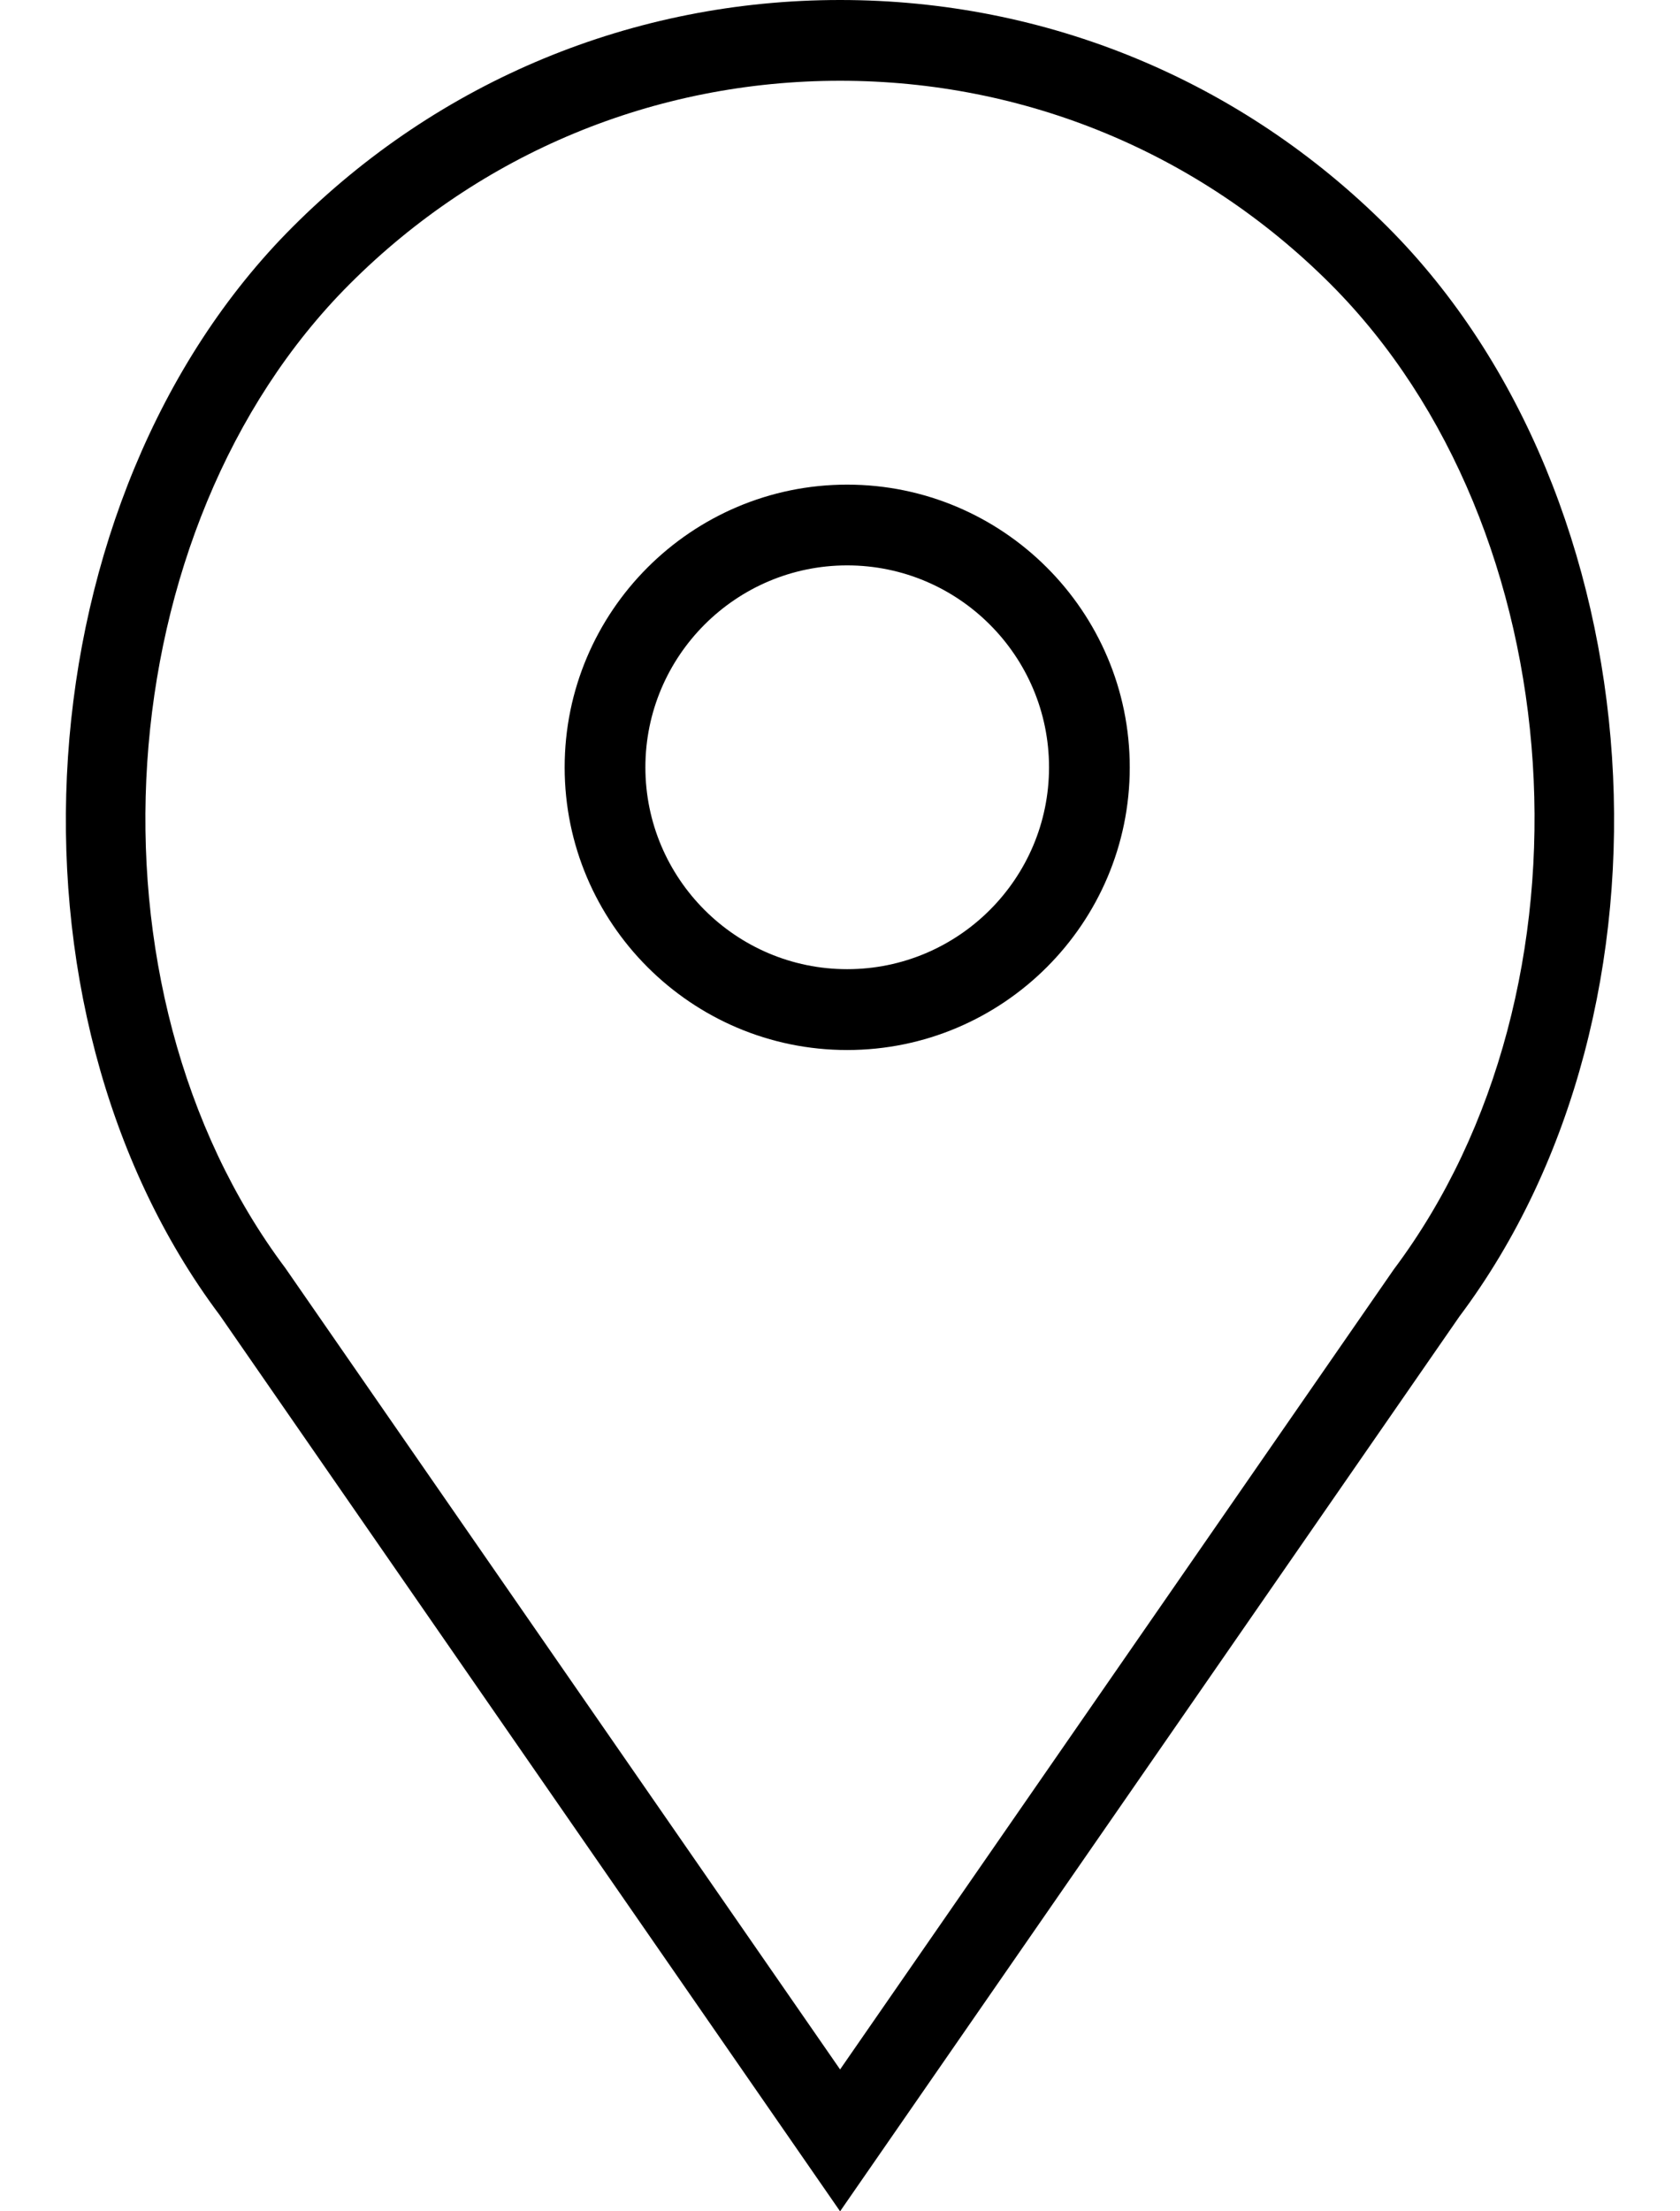 <svg width="19" height="25" viewBox="0 0 19 25" fill="none" xmlns="http://www.w3.org/2000/svg">
<path d="M9.581 5.479C7.82 5.479 6.386 6.913 6.386 8.675C6.386 10.437 7.82 11.871 9.581 11.871C11.343 11.871 12.777 10.437 12.777 8.675C12.777 6.913 11.343 5.479 9.581 5.479ZM9.581 10.957C8.323 10.957 7.299 9.933 7.299 8.675C7.299 7.416 8.323 6.392 9.581 6.392C10.84 6.392 11.864 7.416 11.864 8.675C11.864 9.933 10.84 10.957 9.581 10.957Z" fill="black"/>
<path d="M15.692 2.565C14.038 0.911 11.839 0 9.501 0C7.162 0 4.963 0.911 3.31 2.565C0.249 5.624 -0.131 11.382 2.486 14.87L9.501 25L16.505 14.884C19.132 11.382 18.752 5.624 15.692 2.565ZM15.764 14.35L9.501 23.396L3.227 14.336C0.853 11.171 1.193 5.972 3.956 3.21C5.437 1.729 7.406 0.913 9.501 0.913C11.595 0.913 13.564 1.729 15.046 3.21C17.808 5.972 18.148 11.171 15.764 14.35Z" fill="black"/>
</svg>
